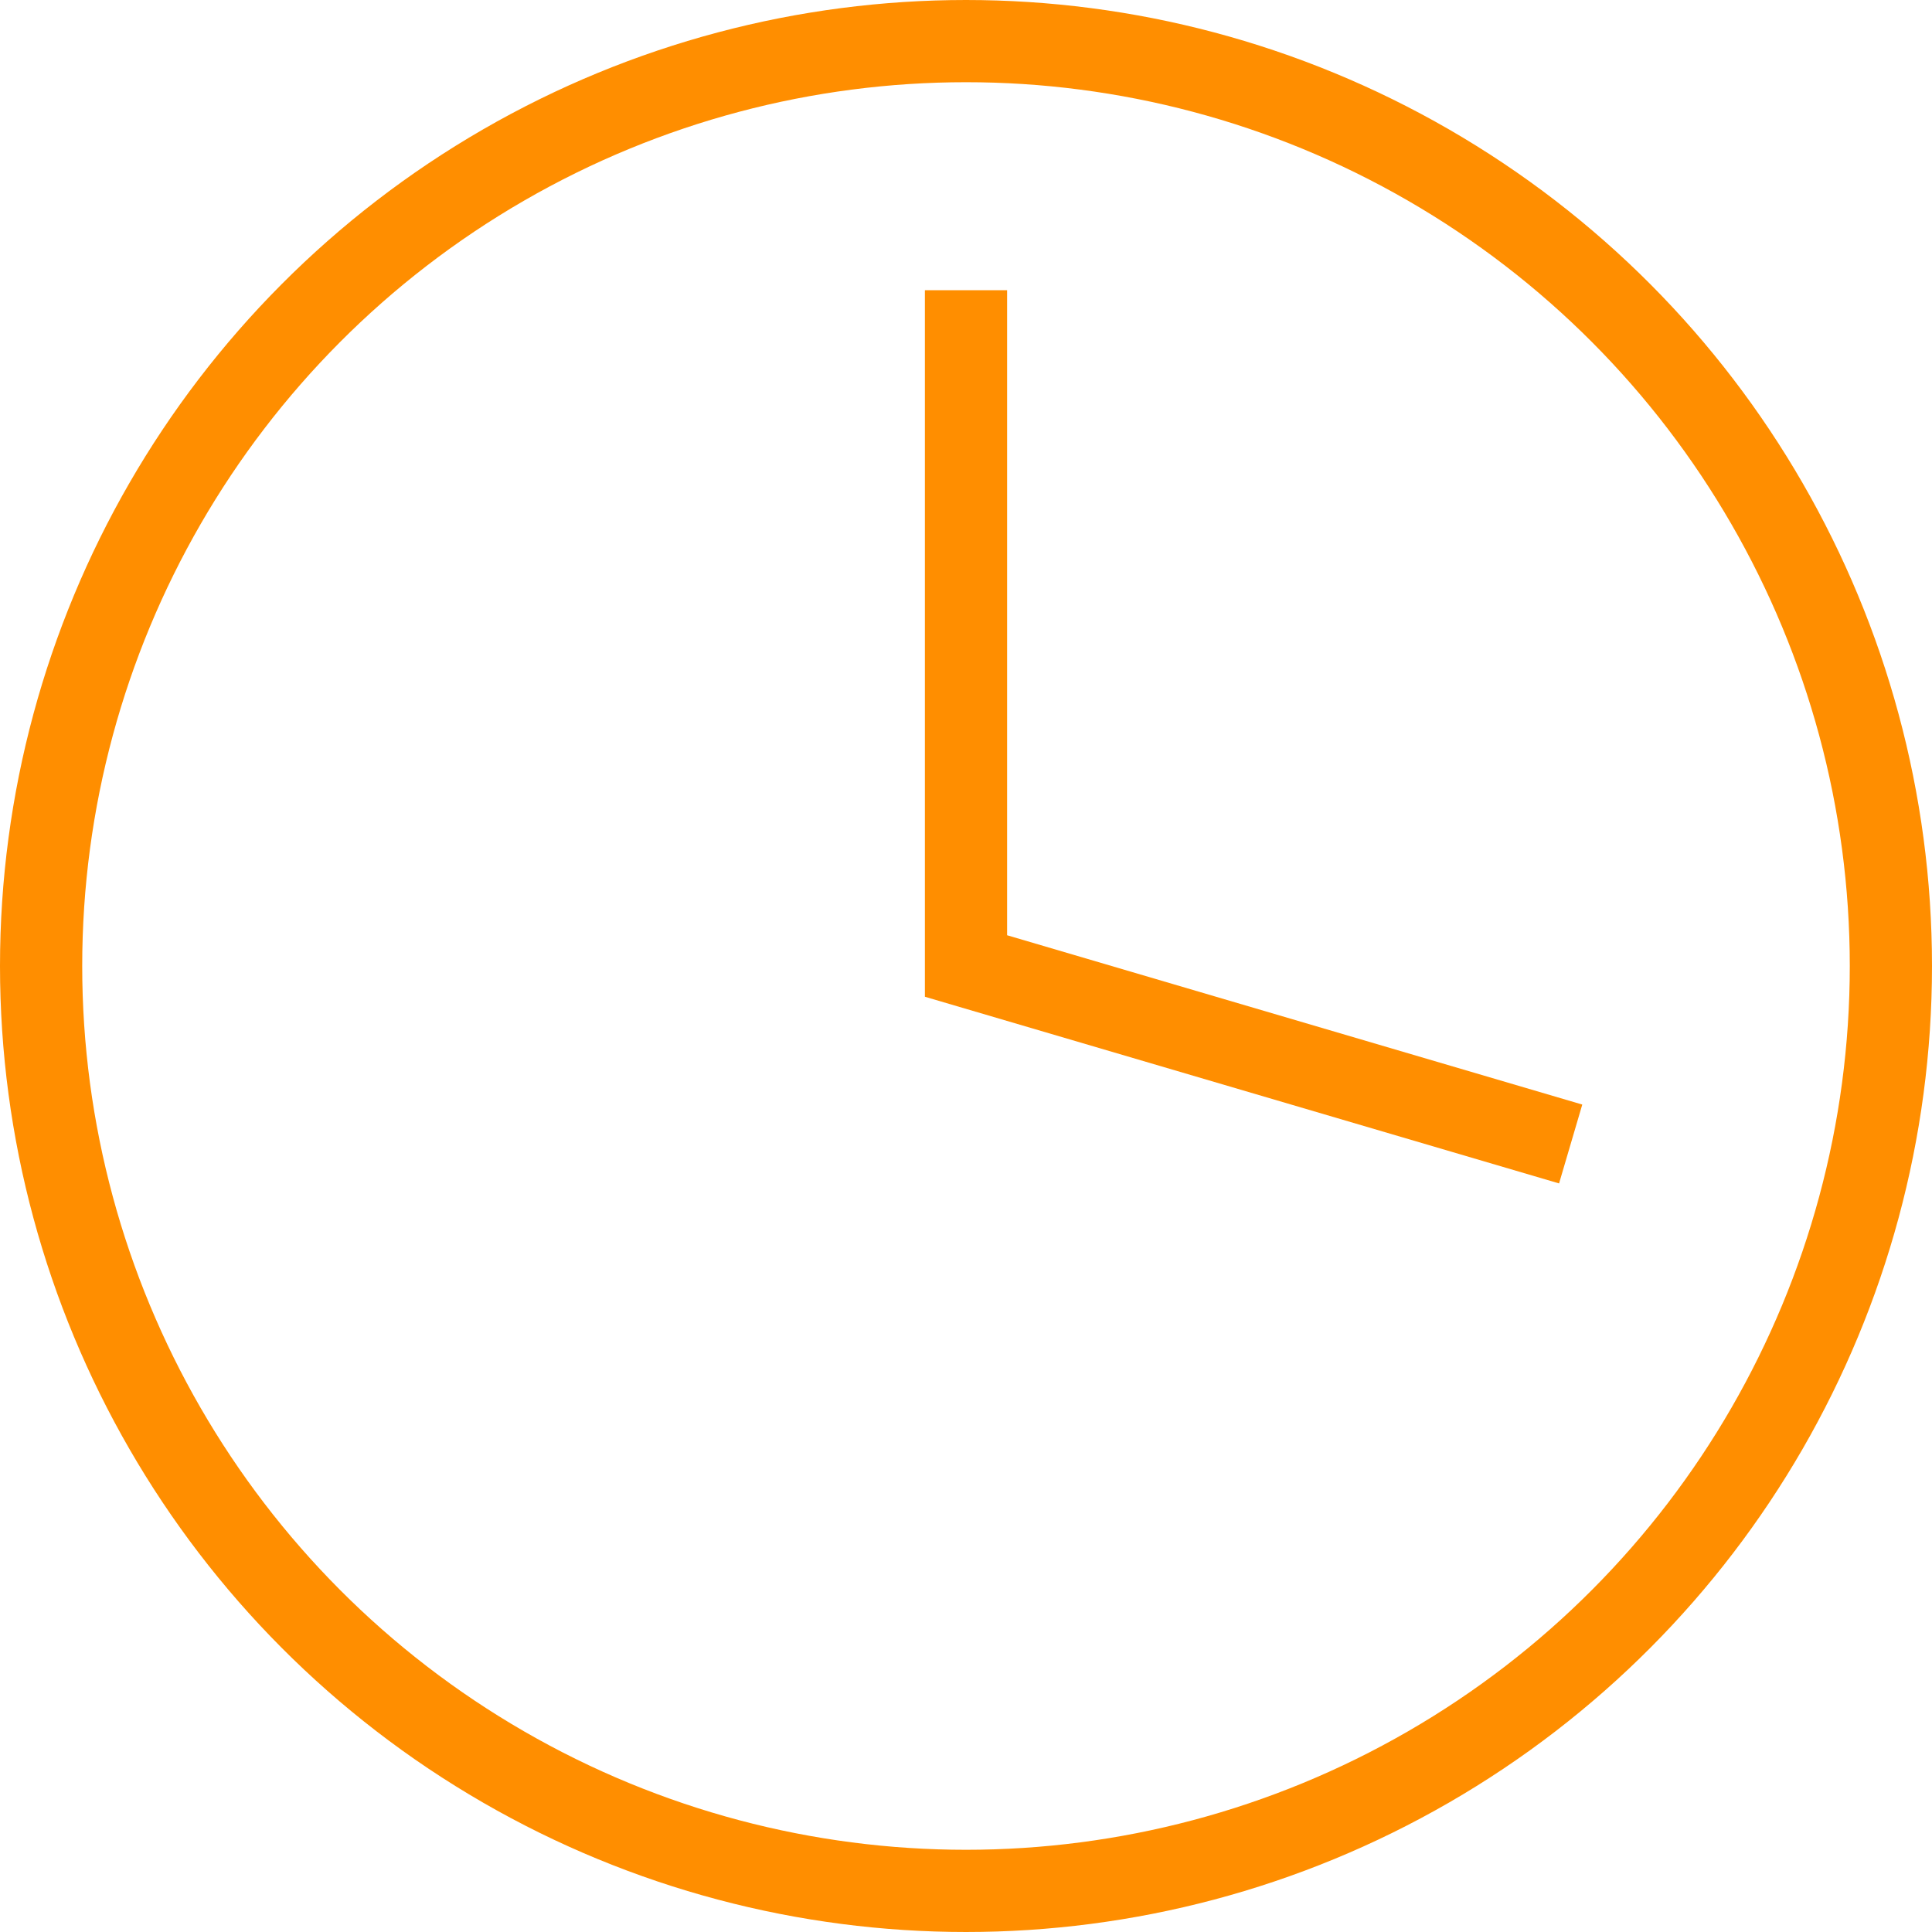 <svg xmlns="http://www.w3.org/2000/svg" viewBox="0 0 47 47"><defs><style>.cls-1{fill:none;stroke:#FF8E00;stroke-miterlimit:10;stroke-width:2px;}</style></defs><title>HOOLAsset 14mdpi</title><g id="Layer_2" data-name="Layer 2"><g id="Layer_1-2" data-name="Layer 1"><circle class="cls-1" cx="23.5" cy="23.5" r="22.5"/><polyline class="cls-1" points="23.5 7.06 23.5 23.5 38.21 27.83"/></g></g></svg>
